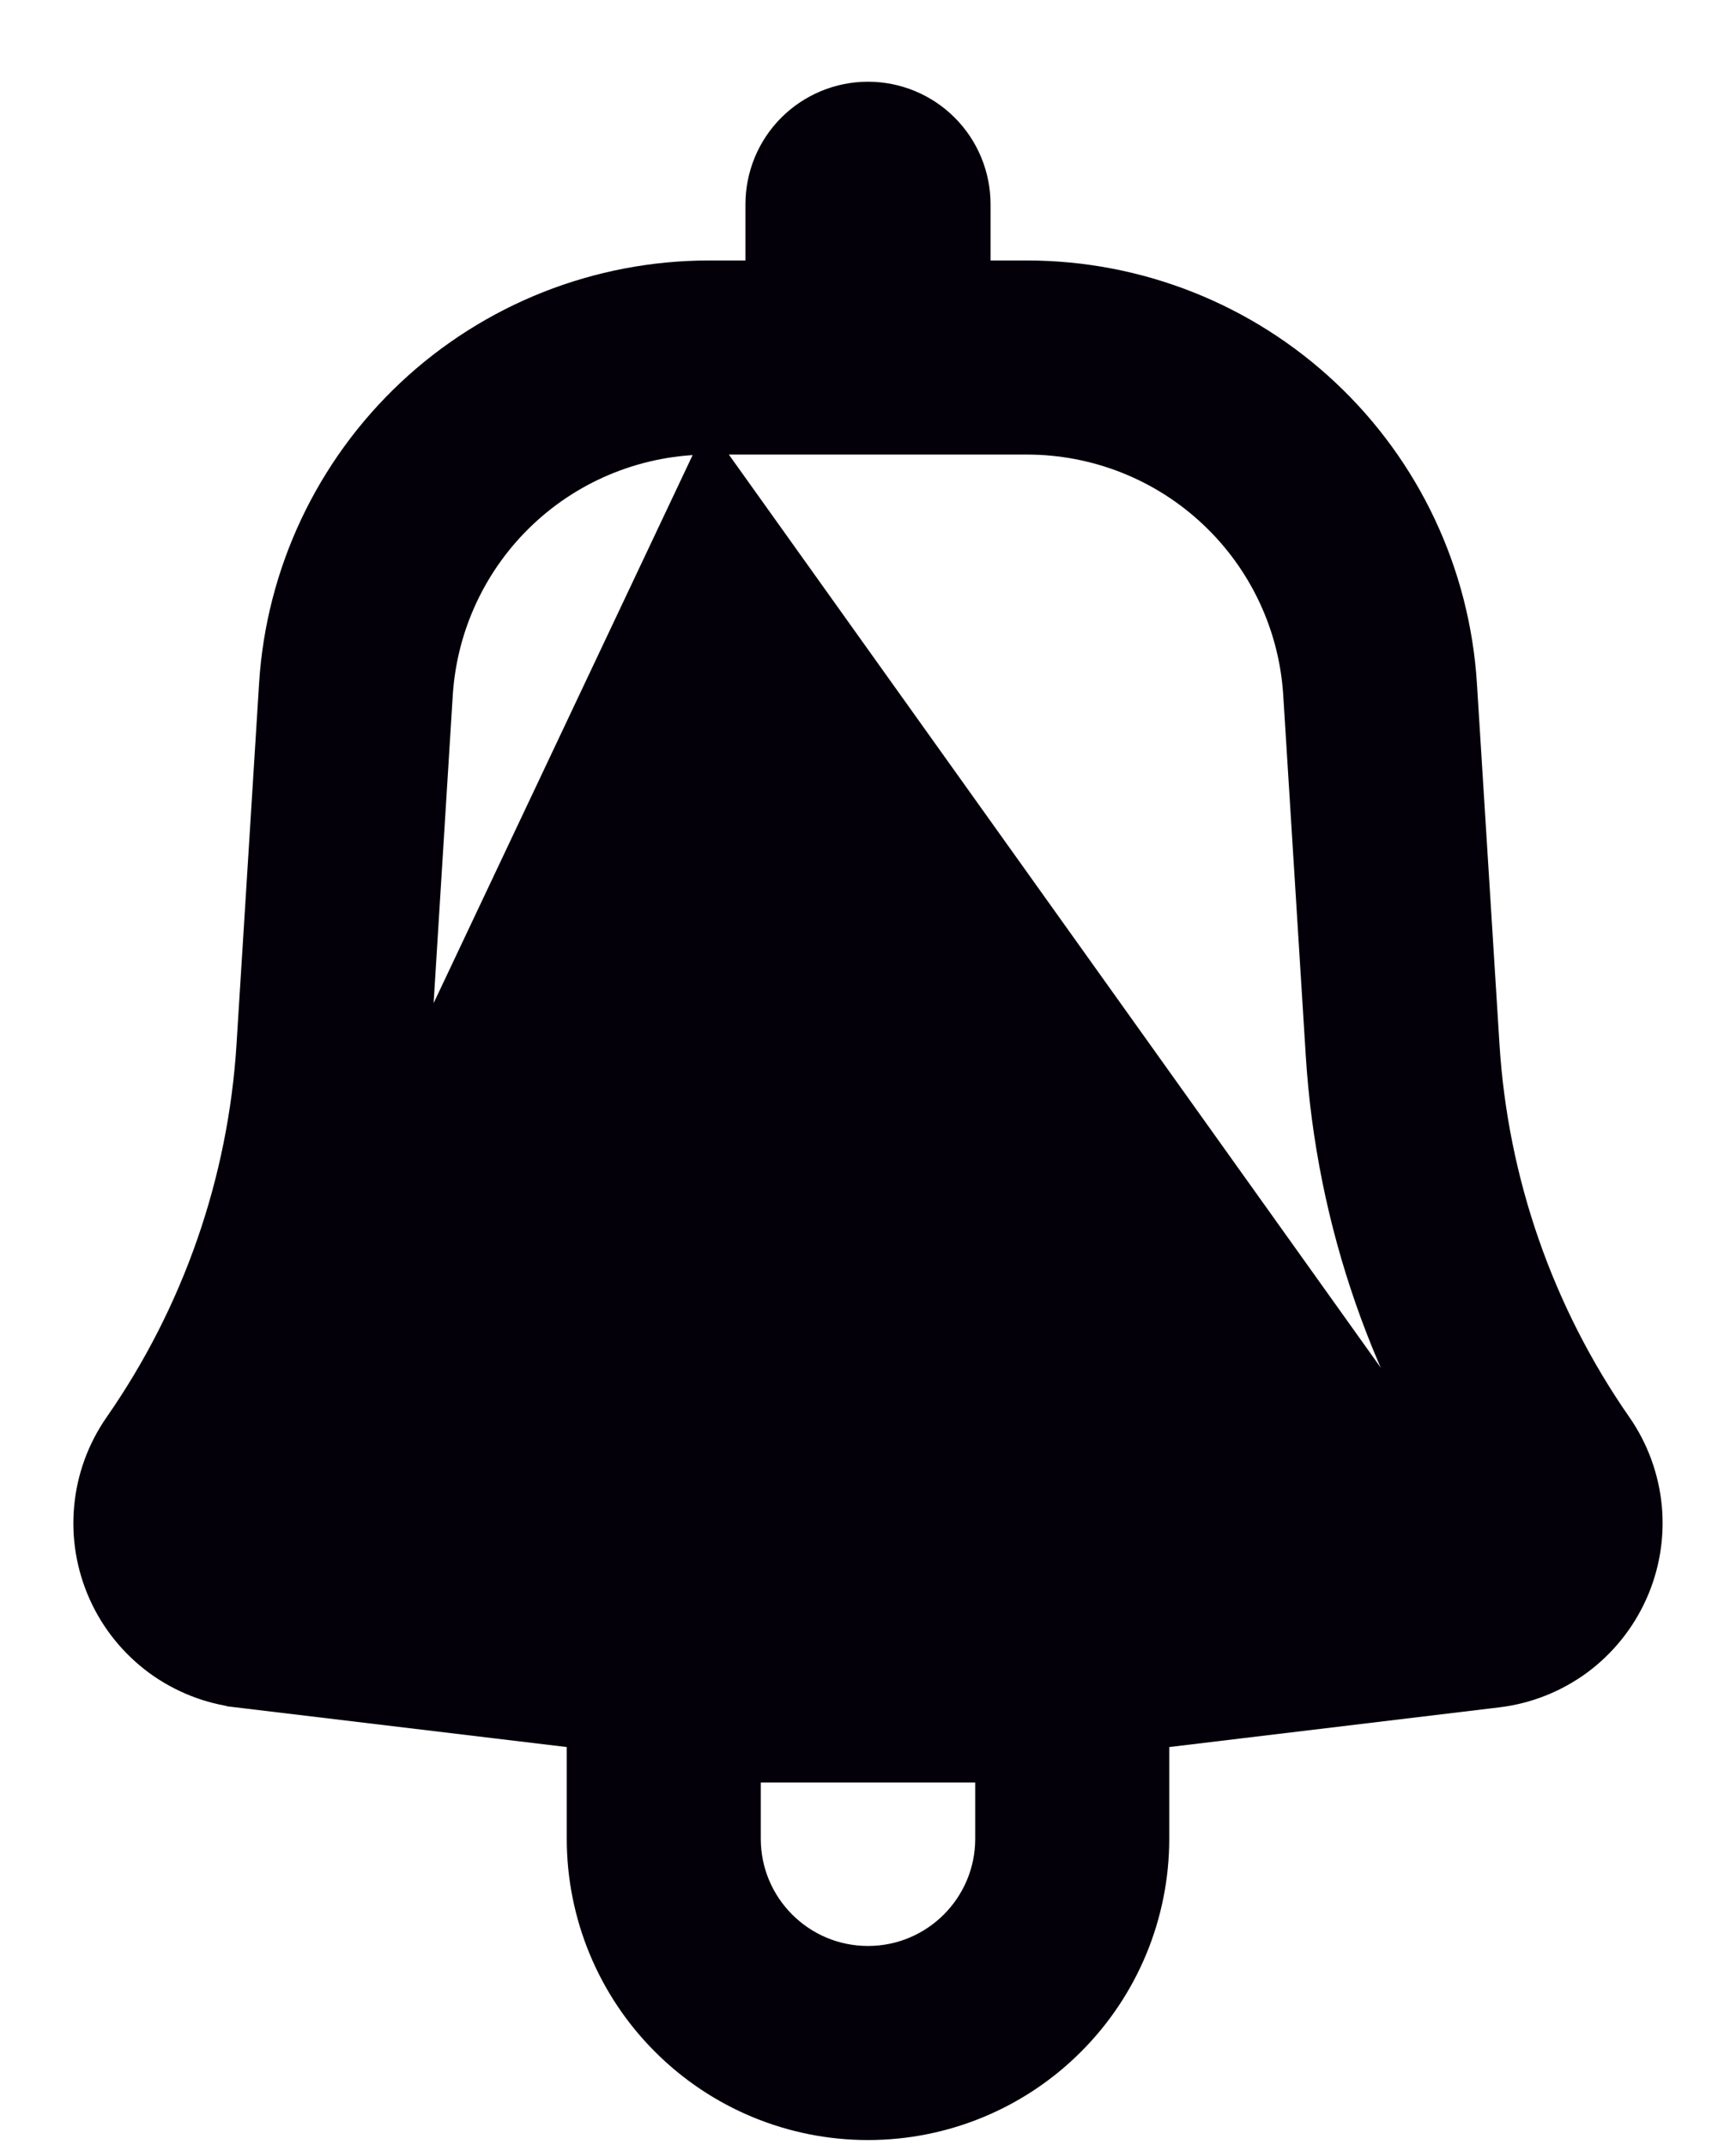 <svg width="17" height="21" viewBox="0 0 17 21" fill="none" xmlns="http://www.w3.org/2000/svg">
<path d="M4.114 10.334L4.114 10.334C4.011 11.973 3.461 13.553 2.522 14.901C2.521 14.903 2.519 14.906 2.519 14.909C2.519 14.912 2.519 14.915 2.521 14.918C2.522 14.921 2.524 14.923 2.526 14.925C2.528 14.926 2.531 14.927 2.534 14.928L6.271 15.377L4.114 10.334ZM4.114 10.334L4.334 6.8C4.376 6.137 4.669 5.514 5.153 5.059C5.638 4.603 6.278 4.35 6.943 4.35H6.943M4.114 10.334L6.943 4.35M6.943 4.35H10.057C10.722 4.35 11.362 4.603 11.847 5.059C12.332 5.514 12.625 6.137 12.666 6.8L12.887 10.334C12.99 11.973 13.54 13.553 14.478 14.901L14.478 14.901M6.943 4.35L14.478 14.901M14.478 14.901C14.479 14.903 14.48 14.905 14.48 14.907C14.481 14.908 14.481 14.908 14.481 14.909C14.481 14.912 14.481 14.915 14.48 14.918C14.478 14.921 14.476 14.923 14.474 14.925C14.472 14.926 14.469 14.927 14.466 14.928L10.729 15.377M14.478 14.901L10.729 15.377M10.729 15.377L10.729 15.377C9.248 15.554 7.752 15.554 6.271 15.377L10.729 15.377ZM9.6 2.65V2C9.6 1.708 9.484 1.428 9.278 1.222C9.072 1.016 8.792 0.9 8.5 0.9C8.208 0.9 7.929 1.016 7.722 1.222C7.516 1.428 7.4 1.708 7.4 2V2.65H6.943C5.846 2.65 4.79 3.068 3.99 3.819C3.19 4.571 2.706 5.598 2.637 6.694L2.637 6.694L2.416 10.228C2.333 11.557 1.887 12.838 1.126 13.931L1.126 13.931C0.957 14.174 0.853 14.457 0.826 14.752C0.798 15.047 0.848 15.344 0.969 15.614C1.09 15.885 1.28 16.119 1.518 16.295C1.757 16.47 2.037 16.581 2.331 16.616L2.343 16.517L2.331 16.616L5.65 17.014V18C5.65 18.756 5.95 19.481 6.485 20.015C7.019 20.55 7.744 20.85 8.5 20.85C9.256 20.85 9.981 20.55 10.515 20.015C11.05 19.481 11.35 18.756 11.35 18V17.014L14.669 16.615L14.669 16.615C14.963 16.58 15.243 16.469 15.482 16.294C15.72 16.118 15.909 15.884 16.03 15.614C16.152 15.344 16.201 15.047 16.174 14.752C16.146 14.457 16.043 14.174 15.874 13.931L15.874 13.931C15.113 12.838 14.667 11.557 14.584 10.228L14.363 6.695C14.294 5.599 13.811 4.571 13.011 3.82C12.211 3.068 11.155 2.65 10.057 2.65H9.6ZM8.5 19.15C7.865 19.15 7.35 18.635 7.35 18V17.35H9.65V18C9.65 18.635 9.135 19.15 8.5 19.15Z" fill="#040009" stroke="#040009" stroke-width="0.2"/>
</svg>
